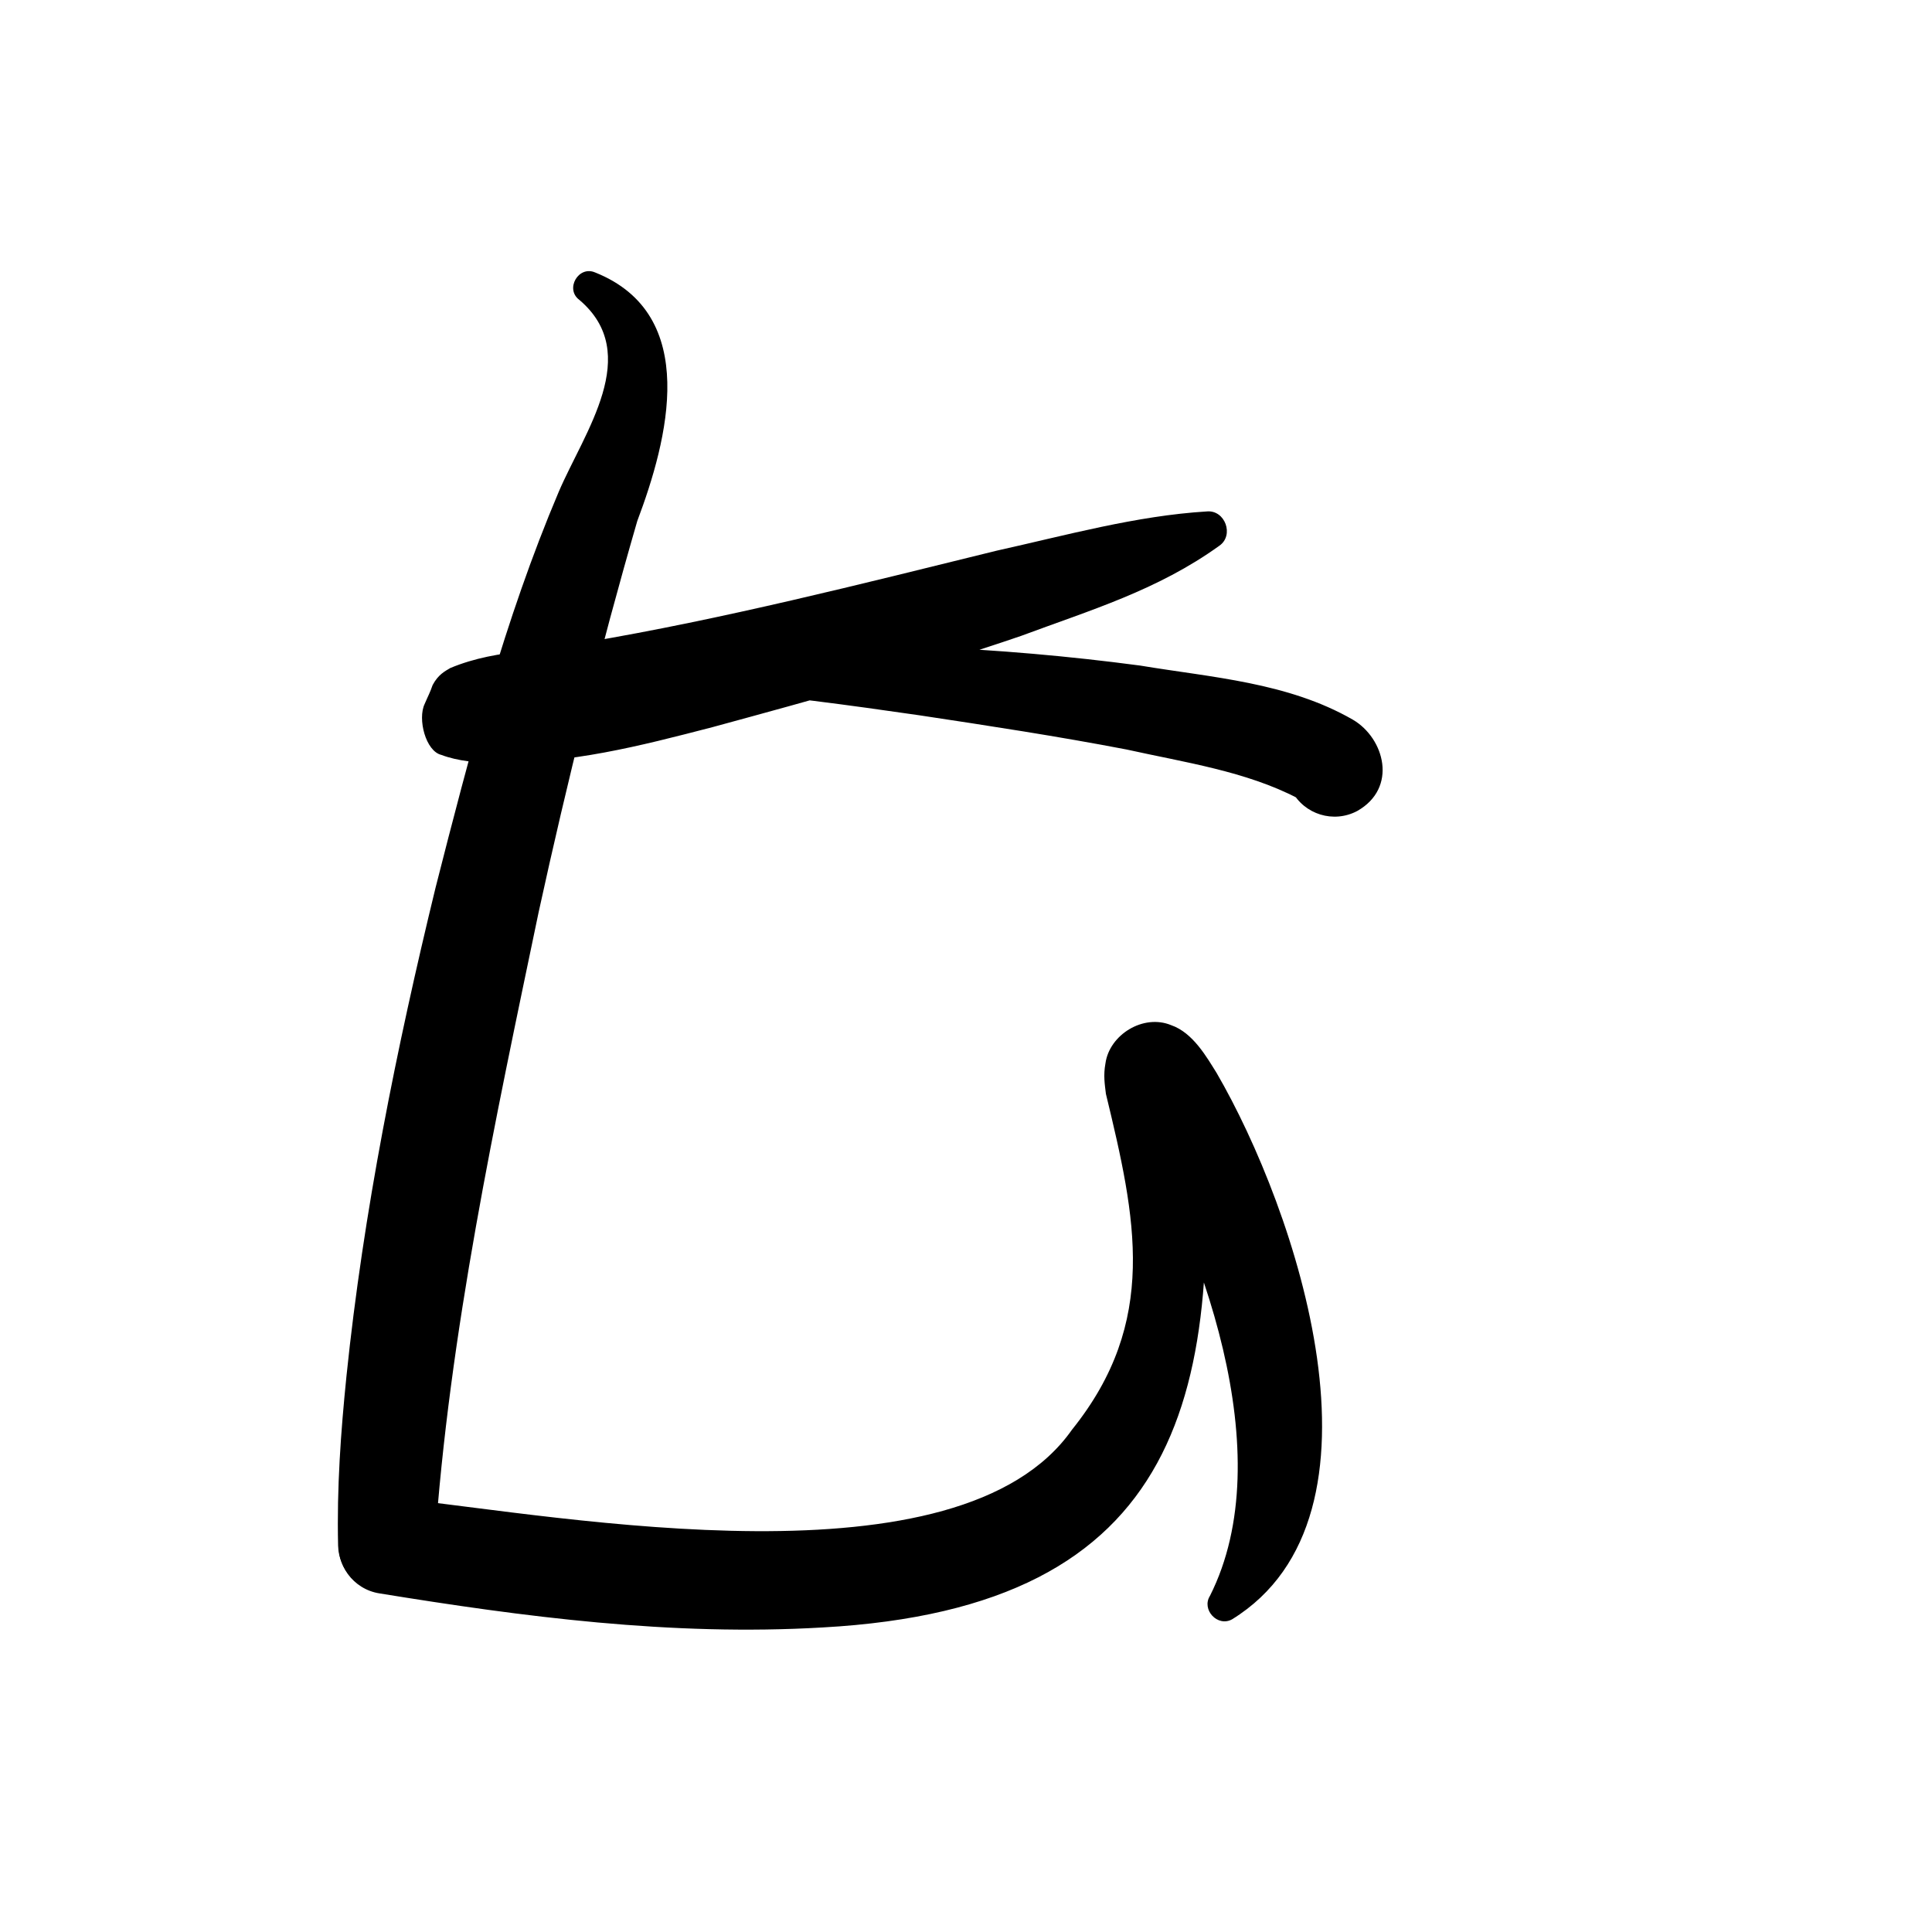 <?xml version="1.0" encoding="UTF-8"?>
<svg id="a" data-name="레이어 1" xmlns="http://www.w3.org/2000/svg" width="100" height="100" viewBox="0 0 100 100">
  <path d="M20.354,77.525c9.028.989,29.3,4.793,35.132-3.524,4.494-5.594,3.316-10.932,1.756-17.382-.062-.511-.137-.952-.025-1.572.202-1.493,1.967-2.581,3.403-1.984,1.13.39,1.842,1.661,2.352,2.474,4.09,7.032,9.507,22.907.797,28.281-.751.411-1.592-.506-1.142-1.217,3.684-7.311-.404-18.287-4.458-25.379.122.117.275.25.5.359,1.487.811,3.374-.397,3.403-1.81,1.435,16.321-.753,27.431-19.494,28.466-7.857.461-15.523-.559-22.93-1.762-1.372-.211-2.311-1.502-2.088-2.872.217-1.337,1.461-2.252,2.795-2.078h0Z" stroke-width="0"/>
  <path d="M30.811,14.105c5.461,2.188,3.757,8.665,2.174,12.863-1.925,6.64-3.627,13.481-5.103,20.235-2.256,10.816-4.631,21.792-5.382,32.798-.035,1.41-1.237,2.525-2.649,2.437-1.305-.077-2.317-1.153-2.351-2.437-.07-2.995.141-5.896.432-8.763.875-8.494,2.596-17.001,4.608-25.275,1.765-6.935,3.572-13.884,6.377-20.5,1.329-3.109,4.364-7.144,1.072-9.939-.762-.56-.043-1.803.822-1.418h0Z" stroke-width="0"/>
  <path d="M63.111,28.249c-3.201,2.304-6.664,3.327-10.244,4.659-5.059,1.739-10.829,3.325-15.993,4.73-3.808.987-7.302,1.89-11.401,1.859-.729-.025-1.749-.089-2.631-.424-.809-.195-1.234-1.857-.863-2.634.181-.426.279-.587.412-.977.289-.549.644-.723.918-.886,2.496-1.043,5.304-.922,7.902-1.101,5.565-.198,11.123-.221,16.688.009,3.709.153,7.409.473,11.12.966,3.699.617,7.633.863,11.002,2.799,1.644.959,2.341,3.538.224,4.73-1.22.646-2.733.18-3.379-1.04.262.431.34.389.304.379-2.68-1.399-5.868-1.86-8.858-2.524-3.542-.68-7.142-1.231-10.747-1.774-3.608-.521-7.232-1.017-10.868-1.311-4.132-.241-8.978-.693-12.584.558.017-.123.063-.028.319-.305.331-.305.445-1.559.116-1.758,1.515-.197,3.842-.552,5.782-.96,7.099-1.199,14.229-3.012,21.256-4.741,3.589-.796,7.219-1.808,10.874-2.031.953-.093,1.433,1.237.652,1.776h0Z" stroke-width="0"/>
</svg>